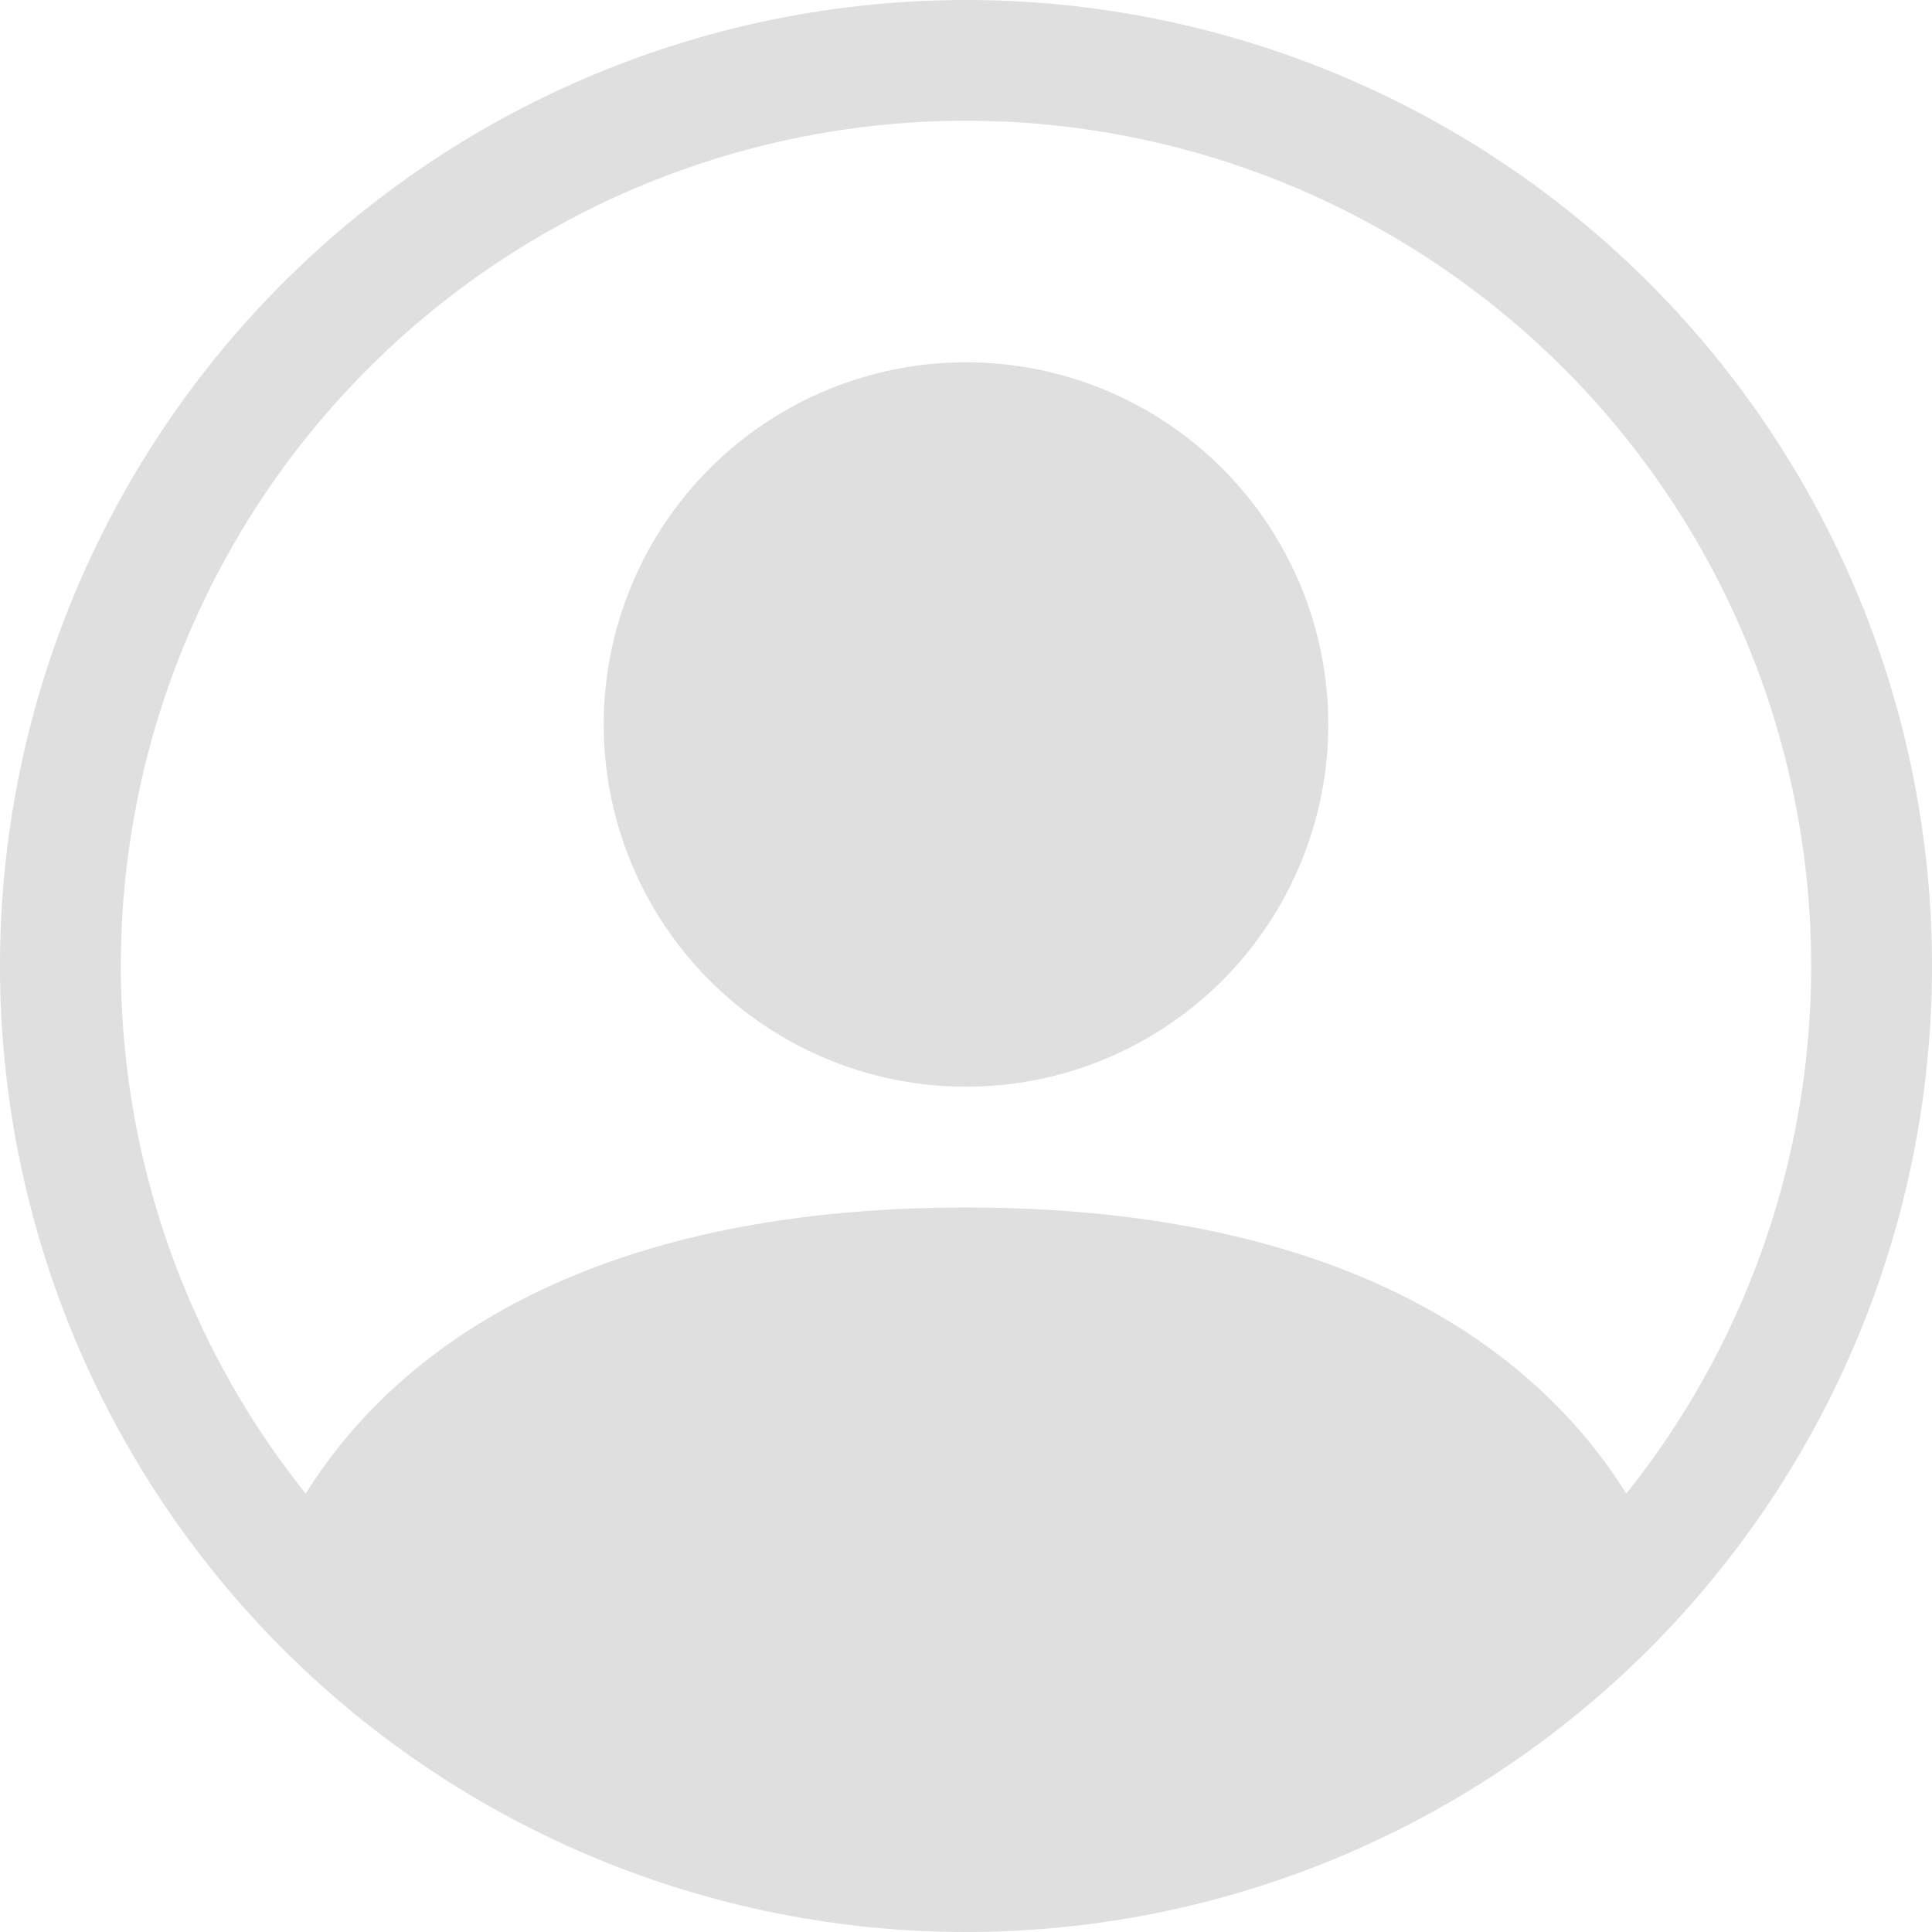 <svg width="25" height="25" viewBox="0 0 25 25" fill="none" xmlns="http://www.w3.org/2000/svg">
<g clip-path="url(#clip0_83_757)">
<path d="M17.188 9.375C17.188 10.618 16.694 11.81 15.815 12.69C14.935 13.569 13.743 14.062 12.5 14.062C11.257 14.062 10.065 13.569 9.185 12.69C8.306 11.81 7.812 10.618 7.812 9.375C7.812 8.132 8.306 6.94 9.185 6.06C10.065 5.181 11.257 4.688 12.5 4.688C13.743 4.688 14.935 5.181 15.815 6.06C16.694 6.94 17.188 8.132 17.188 9.375Z" fill="#DFDFDF"/>
<path fill-rule="evenodd" clip-rule="evenodd" d="M0 12.5C0 9.185 1.317 6.005 3.661 3.661C6.005 1.317 9.185 0 12.5 0C15.815 0 18.995 1.317 21.339 3.661C23.683 6.005 25 9.185 25 12.5C25 15.815 23.683 18.995 21.339 21.339C18.995 23.683 15.815 25 12.5 25C9.185 25 6.005 23.683 3.661 21.339C1.317 18.995 0 15.815 0 12.5ZM12.5 1.562C10.44 1.563 8.422 2.144 6.679 3.241C4.935 4.337 3.536 5.903 2.644 7.76C1.751 9.616 1.401 11.687 1.633 13.733C1.865 15.78 2.67 17.719 3.956 19.328C5.066 17.541 7.508 15.625 12.5 15.625C17.492 15.625 19.933 17.539 21.044 19.328C22.33 17.719 23.135 15.78 23.367 13.733C23.599 11.687 23.249 9.616 22.356 7.76C21.464 5.903 20.065 4.337 18.321 3.241C16.578 2.144 14.56 1.563 12.5 1.562Z" fill="#DFDFDF"/>
</g>
<defs>
<clipPath id="clip0_83_757">
<rect width="25" height="25" fill="white"/>
</clipPath>
</defs>
</svg>
